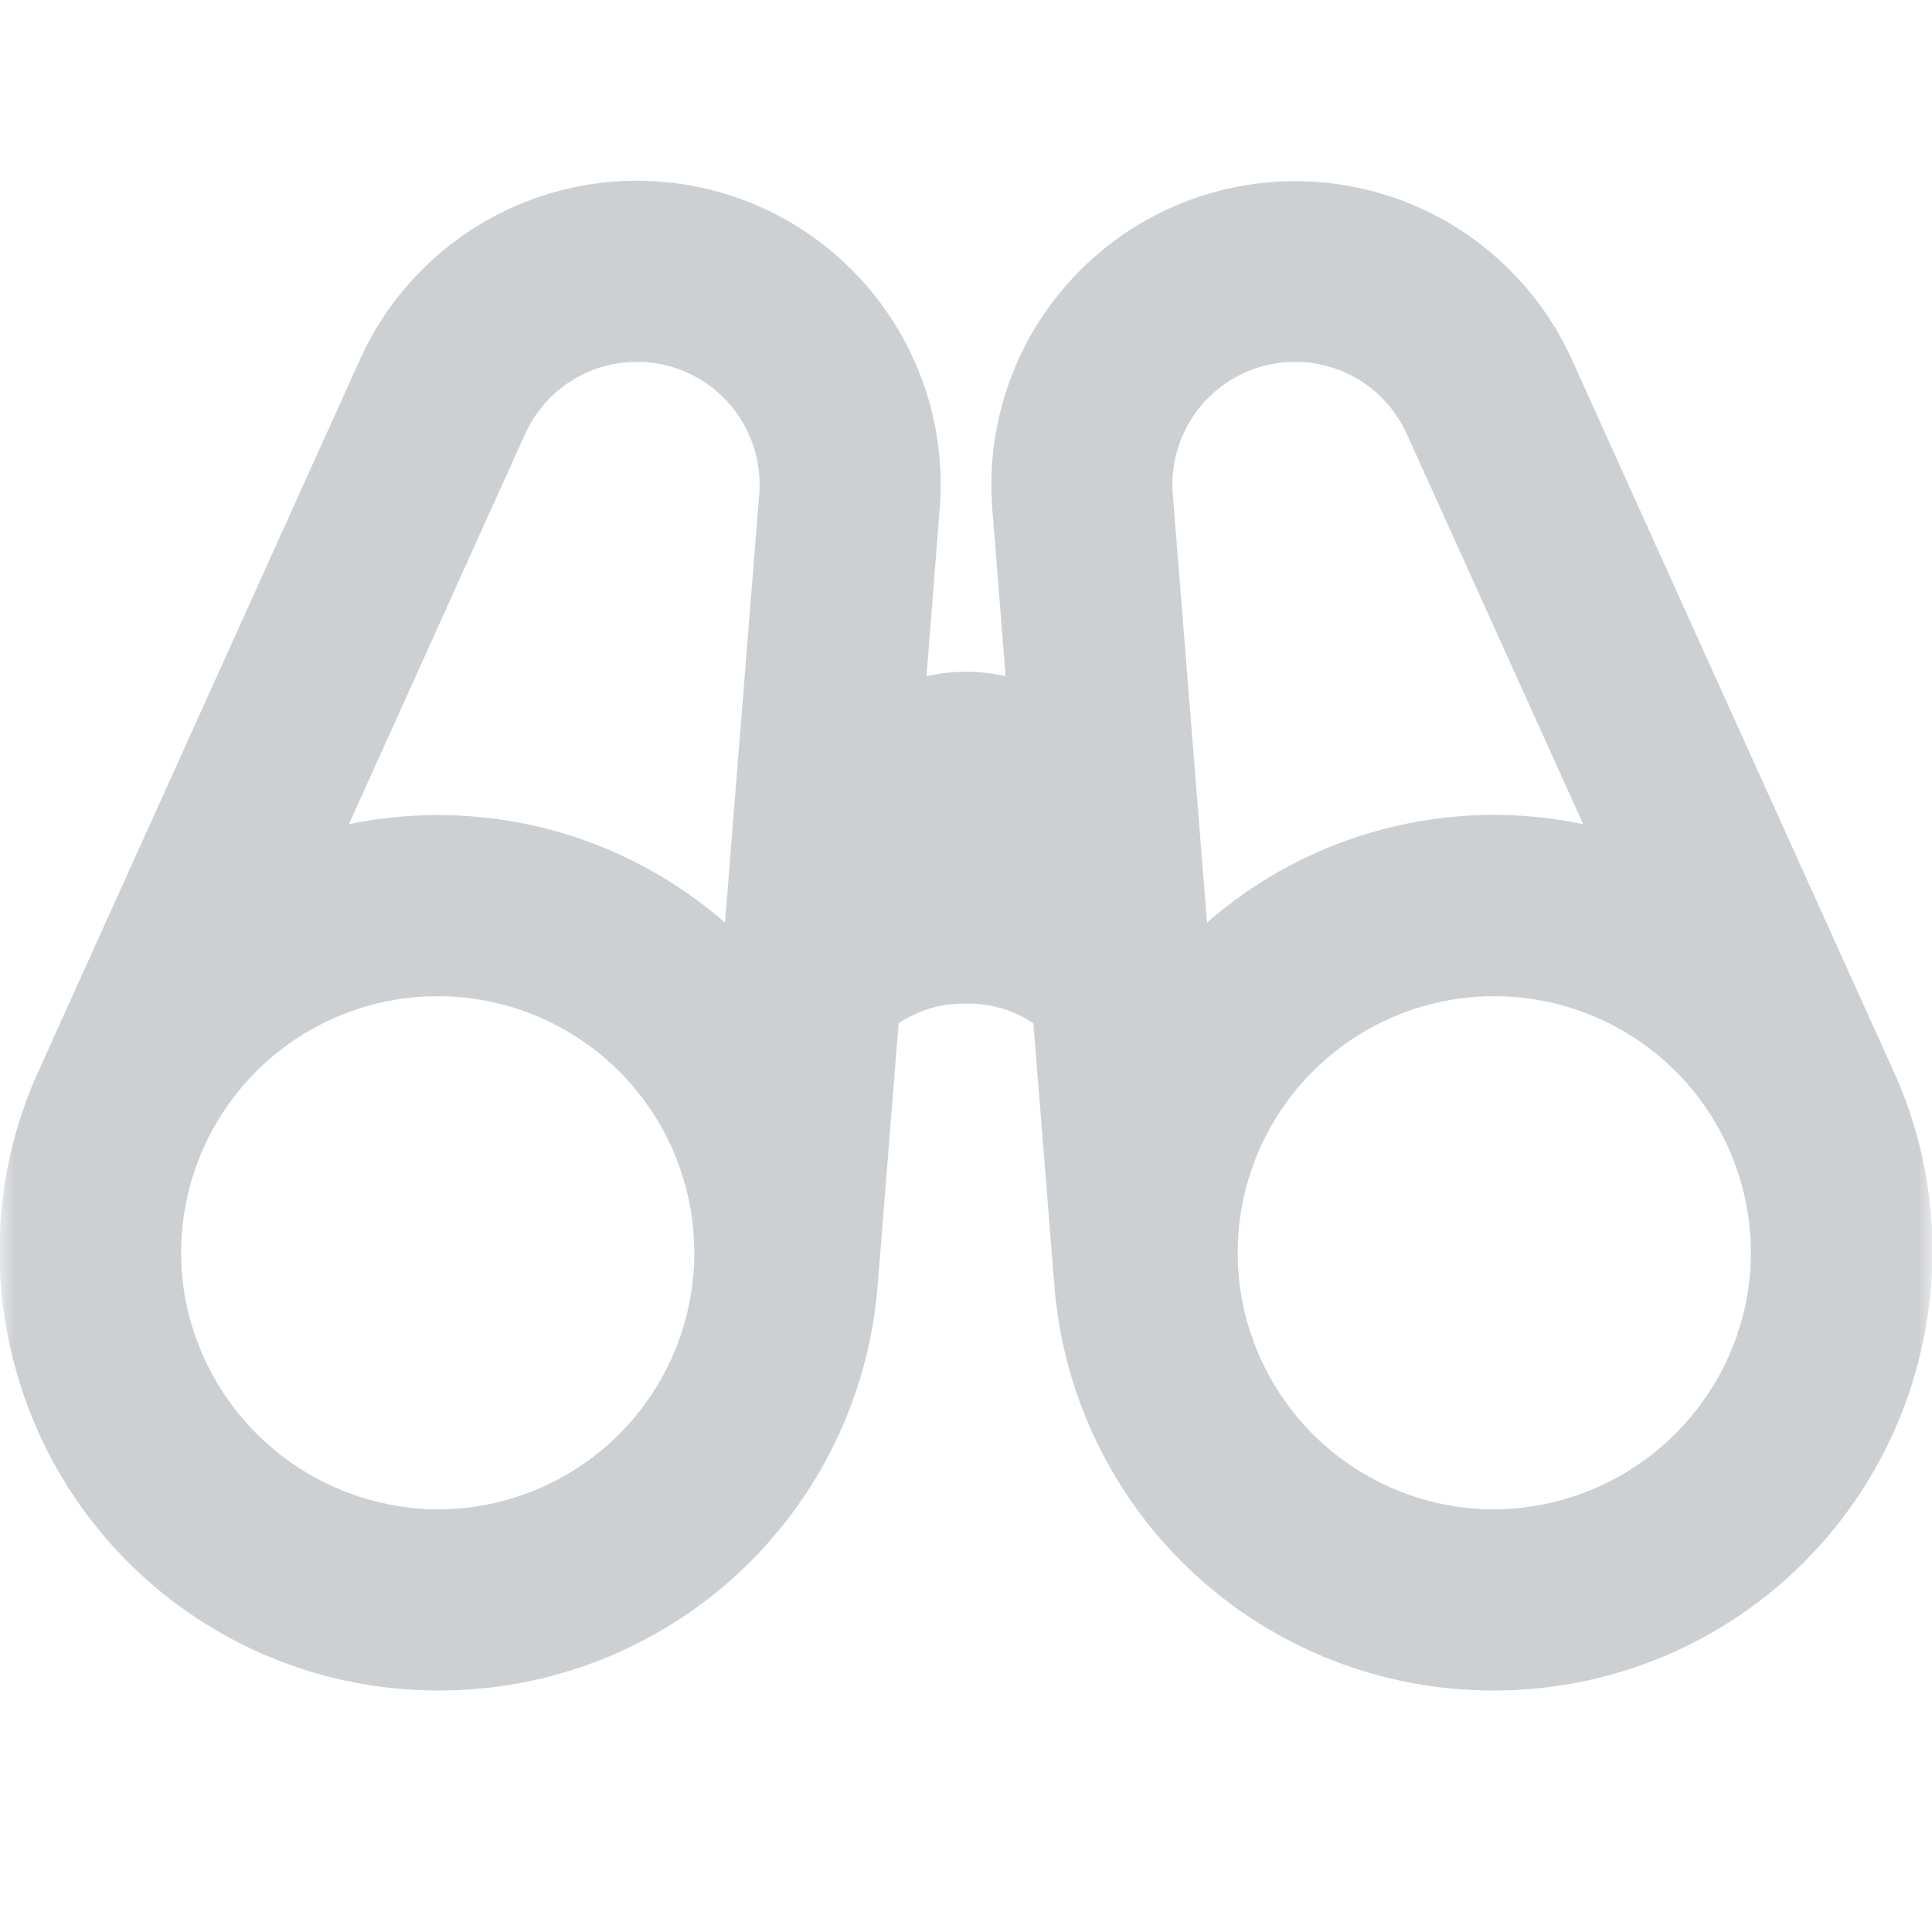<svg width="70" height="70" viewBox="0 0 70 70" fill="none" xmlns="http://www.w3.org/2000/svg">
<g clip-path="url(#clip0_88_799)">
<mask id="mask0_88_799" style="mask-type:luminance" maskUnits="userSpaceOnUse" x="0" y="0" width="70" height="70">
<path d="M0 0H70V70H0V0Z" fill="white"/>
</mask>
<g mask="url(#mask0_88_799)">
<path fill-rule="evenodd" clip-rule="evenodd" d="M6.659 46.725C6.993 48.936 8.108 50.954 9.801 52.414C11.494 53.875 13.654 54.681 15.89 54.688C17.785 54.681 19.632 54.096 21.185 53.011C22.738 51.926 23.922 50.392 24.579 48.615C25.236 46.839 25.335 44.903 24.862 43.069C24.389 41.234 23.366 39.588 21.932 38.351C20.497 37.113 18.719 36.344 16.835 36.145C14.951 35.946 13.051 36.328 11.39 37.239C9.729 38.15 8.385 39.546 7.54 41.242C6.694 42.937 6.387 44.85 6.659 46.725ZM15.925 61.25H15.859C12.183 61.25 8.62 59.973 5.781 57.637C2.942 55.301 1.002 52.052 0.293 48.444C-0.366 45.181 0.026 41.793 1.413 38.767L13.038 13.037C14.103 10.671 15.969 8.757 18.308 7.634C20.647 6.51 23.308 6.249 25.821 6.896C28.334 7.543 30.537 9.057 32.042 11.171C33.547 13.285 34.257 15.863 34.046 18.449L33.569 24.5C34.513 24.285 35.492 24.285 36.435 24.5L35.954 18.454C35.746 15.869 36.457 13.294 37.962 11.183C39.467 9.072 41.669 7.559 44.179 6.912C46.69 6.265 49.349 6.525 51.687 7.647C54.024 8.768 55.891 10.679 56.958 13.042L68.587 38.767C69.975 41.794 70.367 45.184 69.707 48.449C68.997 52.056 67.057 55.304 64.218 57.639C61.379 59.974 57.817 61.25 54.141 61.25H54.075C50.071 61.249 46.215 59.741 43.273 57.025C40.332 54.309 38.522 50.585 38.203 46.594L37.441 37.074C36.72 36.592 35.867 36.344 35 36.365C34.133 36.344 33.28 36.592 32.559 37.074L31.798 46.594C31.479 50.585 29.668 54.309 26.727 57.025C23.785 59.741 19.929 61.249 15.925 61.25ZM15.859 29.531C19.841 29.531 23.481 31.001 26.268 33.425L27.506 17.929C27.594 16.882 27.309 15.839 26.701 14.982C26.094 14.126 25.203 13.512 24.186 13.25C23.169 12.988 22.092 13.095 21.146 13.55C20.201 14.007 19.447 14.783 19.018 15.741L12.644 29.859C13.703 29.641 14.778 29.531 15.859 29.531ZM63.341 46.725C63.613 44.85 63.306 42.937 62.46 41.242C61.615 39.546 60.272 38.15 58.61 37.239C56.949 36.328 55.049 35.946 53.165 36.145C51.281 36.344 49.503 37.113 48.068 38.351C46.634 39.588 45.611 41.234 45.138 43.069C44.665 44.903 44.764 46.839 45.421 48.615C46.078 50.392 47.262 51.926 48.815 53.011C50.368 54.096 52.216 54.681 54.11 54.688C56.346 54.681 58.506 53.875 60.199 52.414C61.892 50.954 63.007 48.936 63.341 46.725ZM50.978 15.741L57.361 29.859C54.968 29.358 52.492 29.42 50.127 30.039C47.762 30.657 45.573 31.817 43.733 33.425L42.494 17.929C42.406 16.882 42.691 15.839 43.299 14.982C43.906 14.126 44.797 13.512 45.814 13.25C46.831 12.988 47.908 13.095 48.854 13.55C49.8 14.007 50.549 14.783 50.978 15.741Z" fill="#CDD0D3"/>
</g>
</g>
<defs>
<clipPath id="clip0_88_799">
<rect width="70" height="70" fill="white"/>
</clipPath>
</defs>
</svg>
